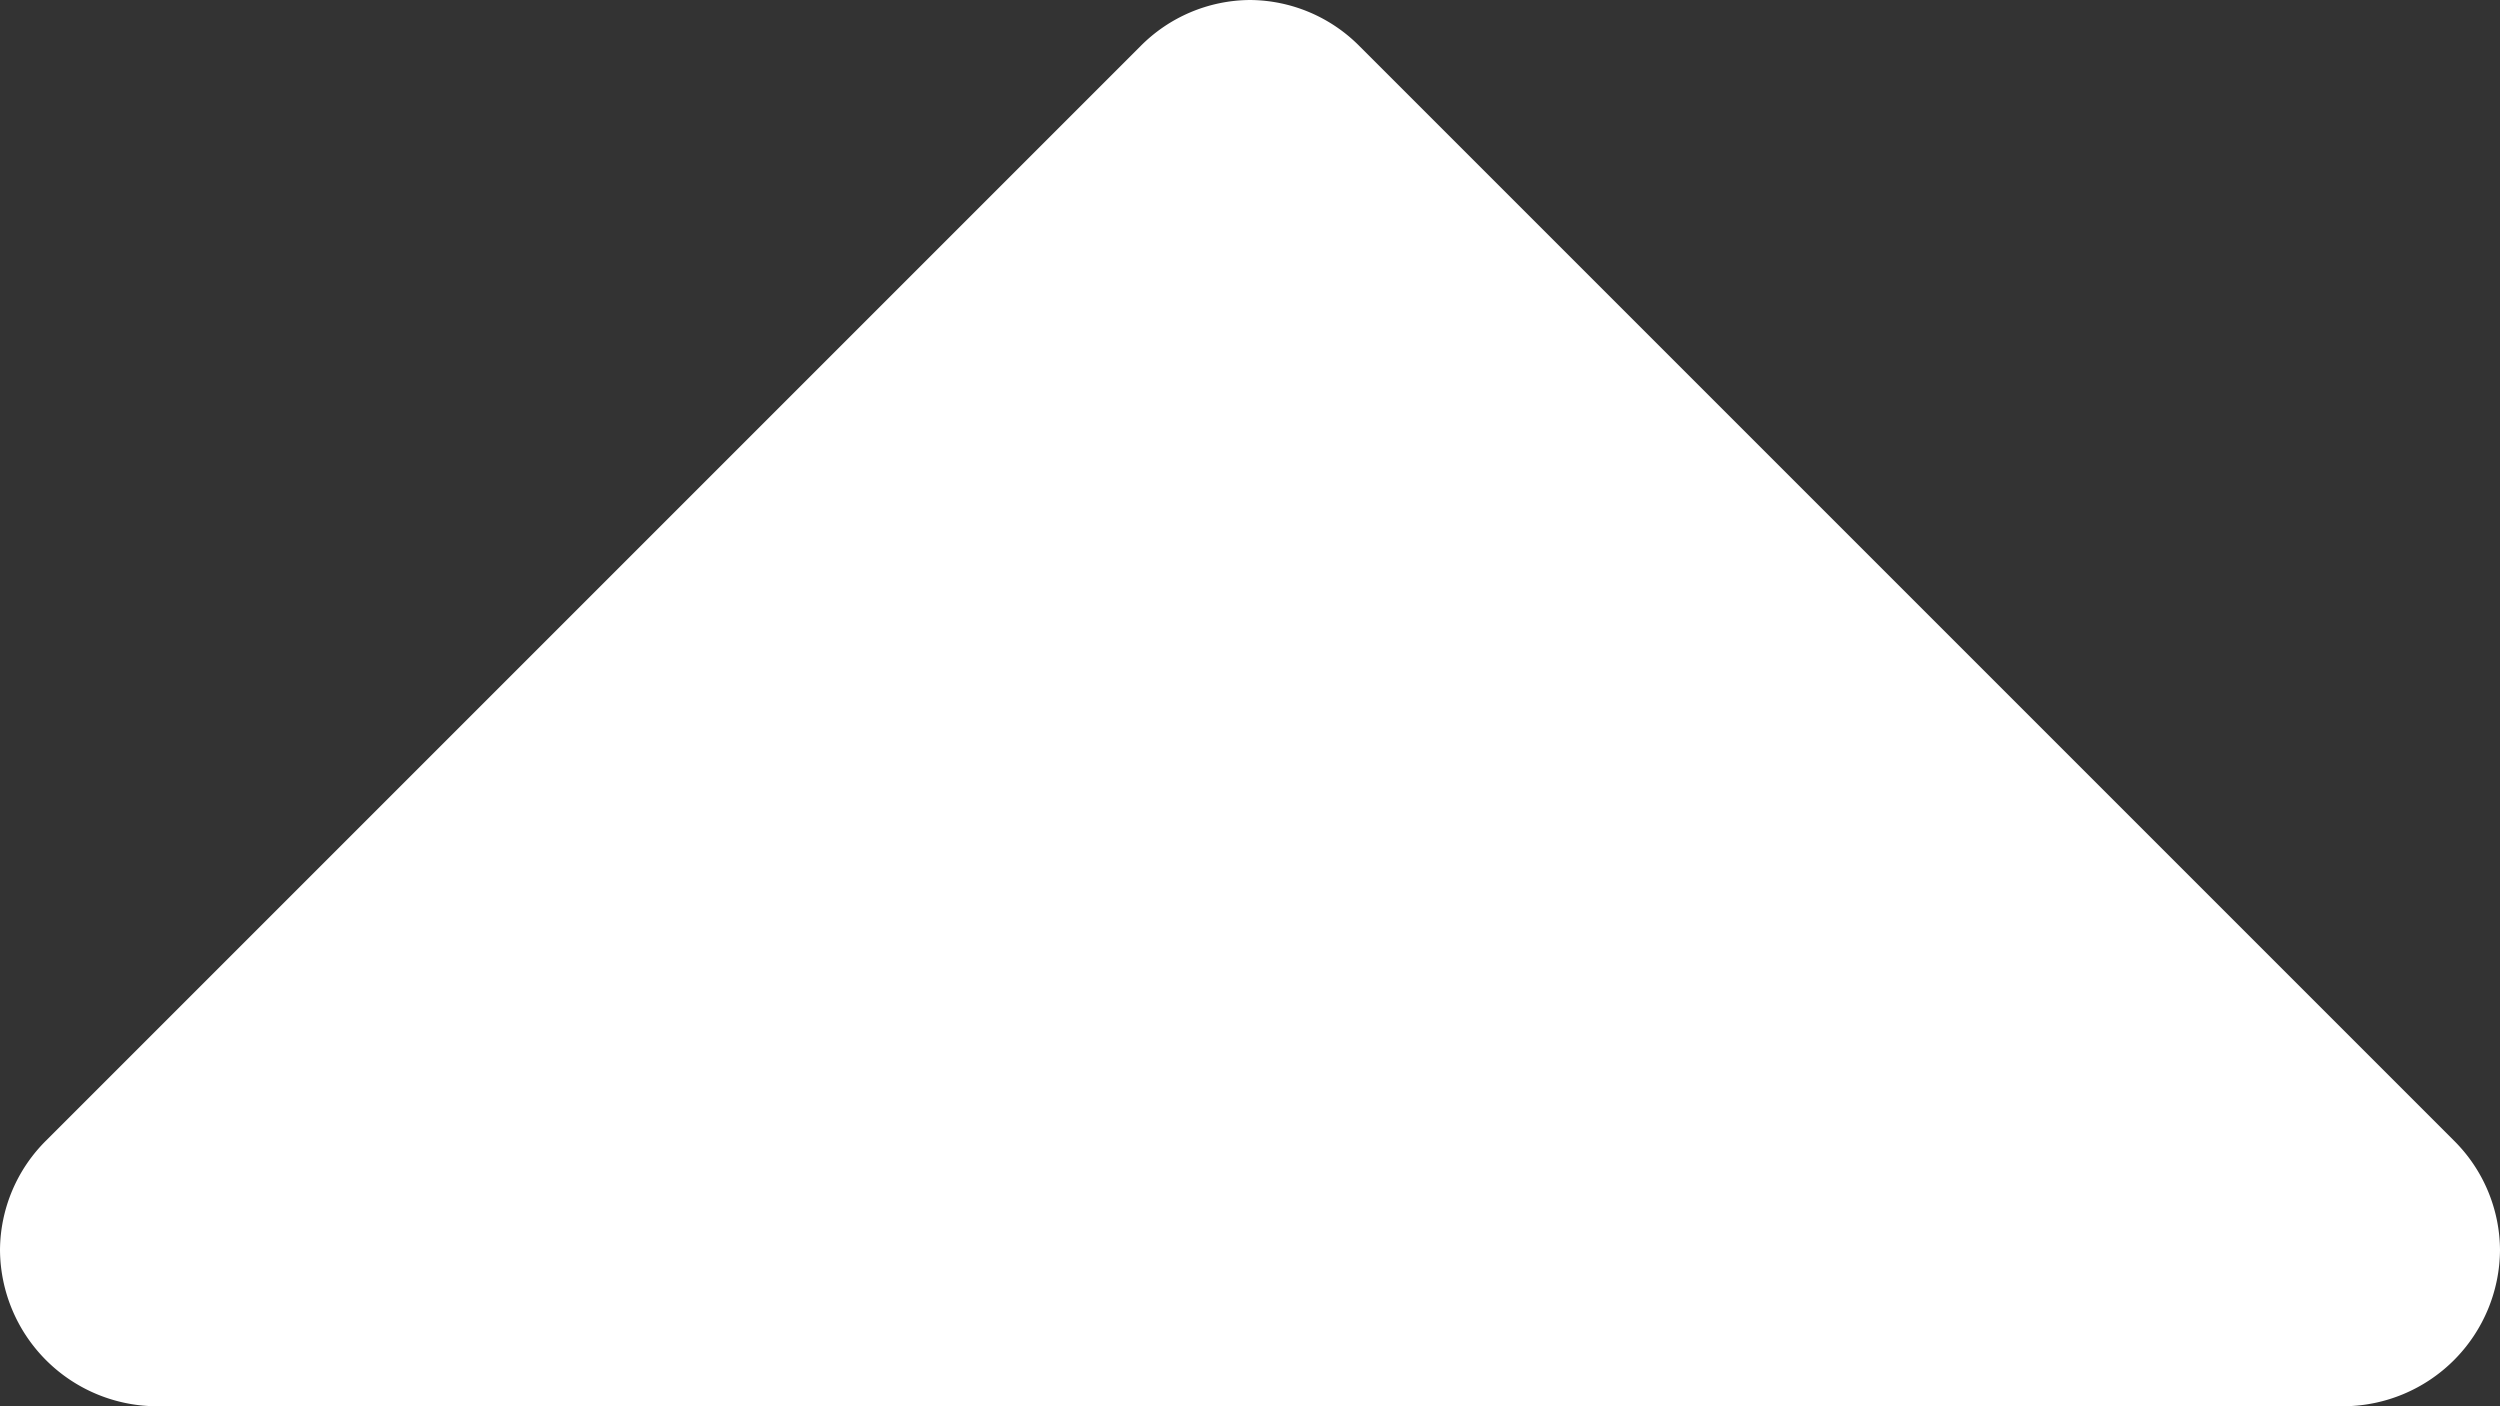 <svg xmlns="http://www.w3.org/2000/svg" width="12" height="6.75" viewBox="0 0 12 6.75"><rect x="0" y="0" width="12" height="6.75" fill="#333333" stroke="none"/><path d="M12-9.75a.755.755,0,0,0-.75-.75H.75A.755.755,0,0,0,0-9.75a.746.746,0,0,0,.223.527l5.25,5.25A.746.746,0,0,0,6-3.75a.746.746,0,0,0,.527-.223l5.25-5.25A.746.746,0,0,0,12-9.75Z" transform="translate(12 -3.75) rotate(180)" fill="#fff"/></svg>